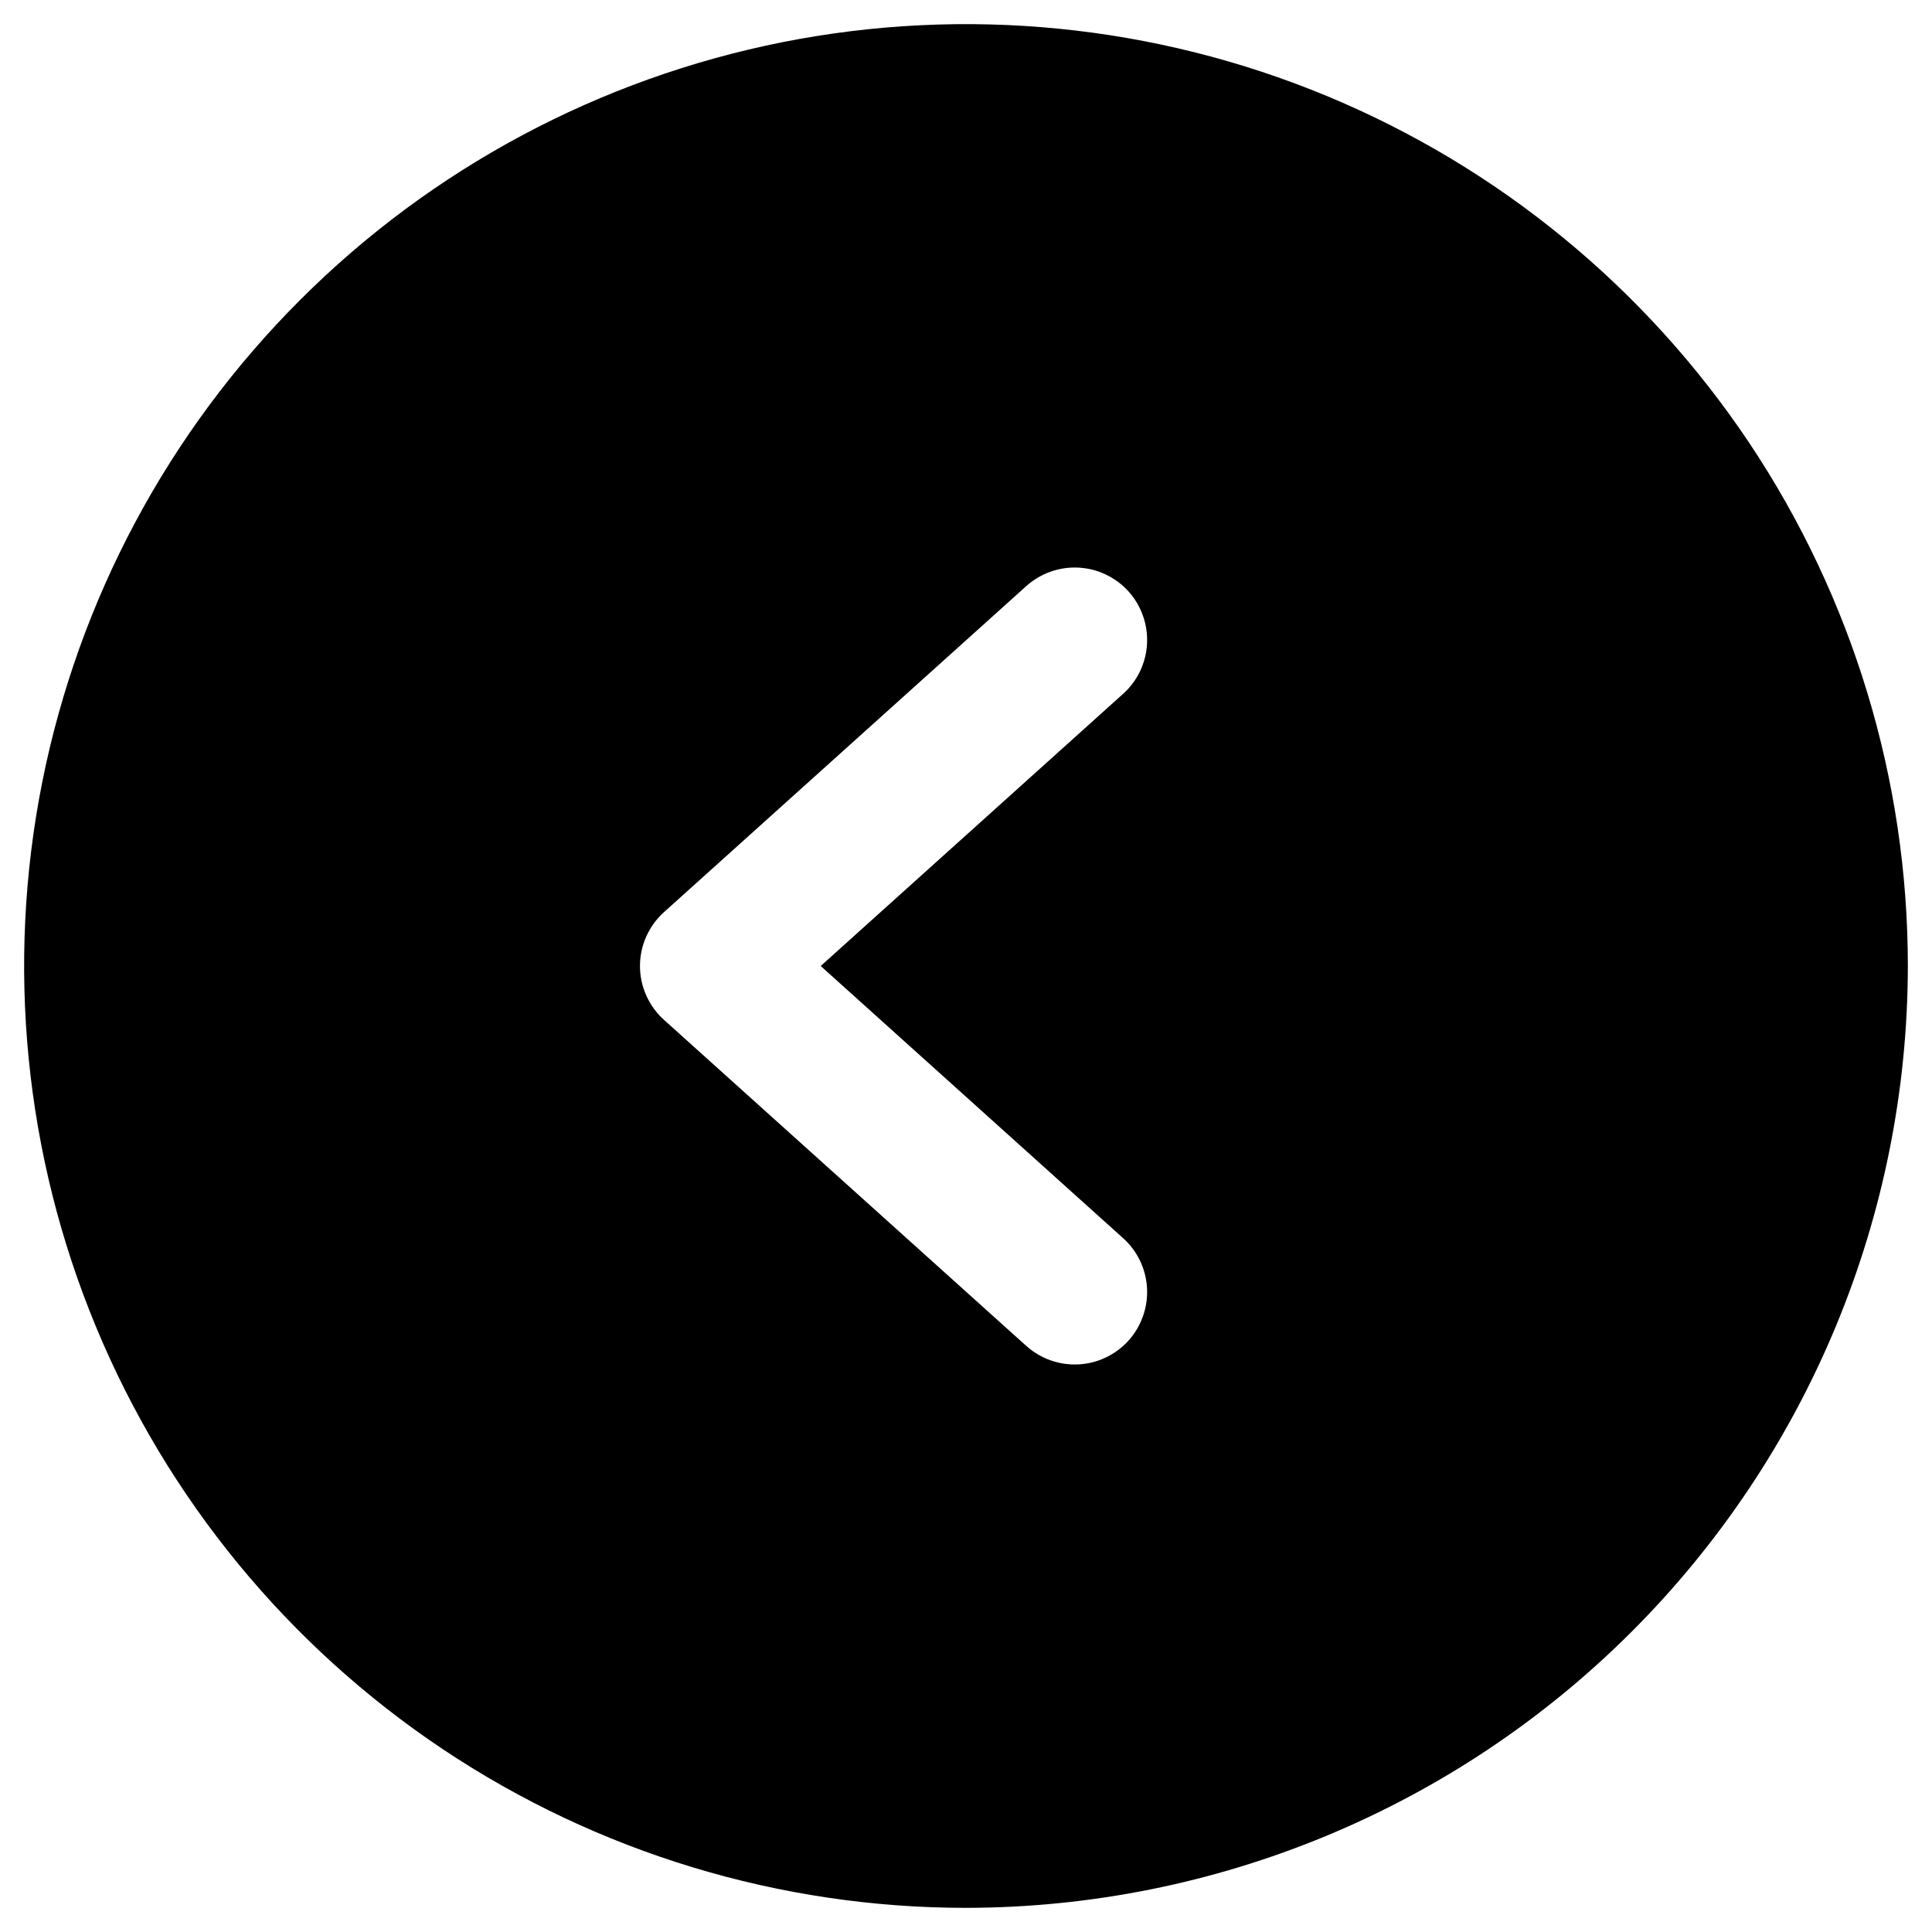 <svg width="20" height="20" viewBox="0 0 20 20" xmlns="http://www.w3.org/2000/svg">
<path d="M19.75 10C19.75 8.072 19.178 6.187 18.107 4.583C17.035 2.98 15.513 1.73 13.731 0.992C11.95 0.254 9.989 0.061 8.098 0.437C6.207 0.814 4.469 1.742 3.106 3.106C1.742 4.469 0.814 6.207 0.437 8.098C0.061 9.989 0.254 11.95 0.992 13.731C1.73 15.513 2.98 17.035 4.583 18.107C6.187 19.178 8.072 19.75 10 19.75C12.585 19.747 15.063 18.719 16.891 16.891C18.719 15.063 19.747 12.585 19.75 10V10ZM10.623 13.932L6.873 10.557C6.795 10.487 6.733 10.401 6.69 10.305C6.647 10.209 6.625 10.105 6.625 10C6.625 9.895 6.647 9.791 6.69 9.695C6.733 9.599 6.795 9.513 6.873 9.443L10.623 6.068C10.697 6.002 10.782 5.951 10.875 5.918C10.968 5.885 11.066 5.871 11.164 5.876C11.263 5.881 11.359 5.905 11.448 5.948C11.537 5.99 11.617 6.05 11.683 6.123C11.749 6.196 11.799 6.282 11.832 6.375C11.865 6.467 11.879 6.566 11.874 6.664C11.869 6.763 11.844 6.859 11.802 6.948C11.759 7.037 11.7 7.117 11.627 7.182L8.496 10L11.627 12.818C11.7 12.883 11.759 12.963 11.802 13.052C11.844 13.141 11.869 13.237 11.874 13.336C11.879 13.434 11.865 13.533 11.832 13.625C11.799 13.718 11.749 13.804 11.683 13.877C11.617 13.95 11.537 14.01 11.448 14.052C11.359 14.095 11.263 14.119 11.165 14.124C11.066 14.129 10.968 14.115 10.875 14.082C10.782 14.049 10.697 13.998 10.623 13.932Z"/>
</svg>
